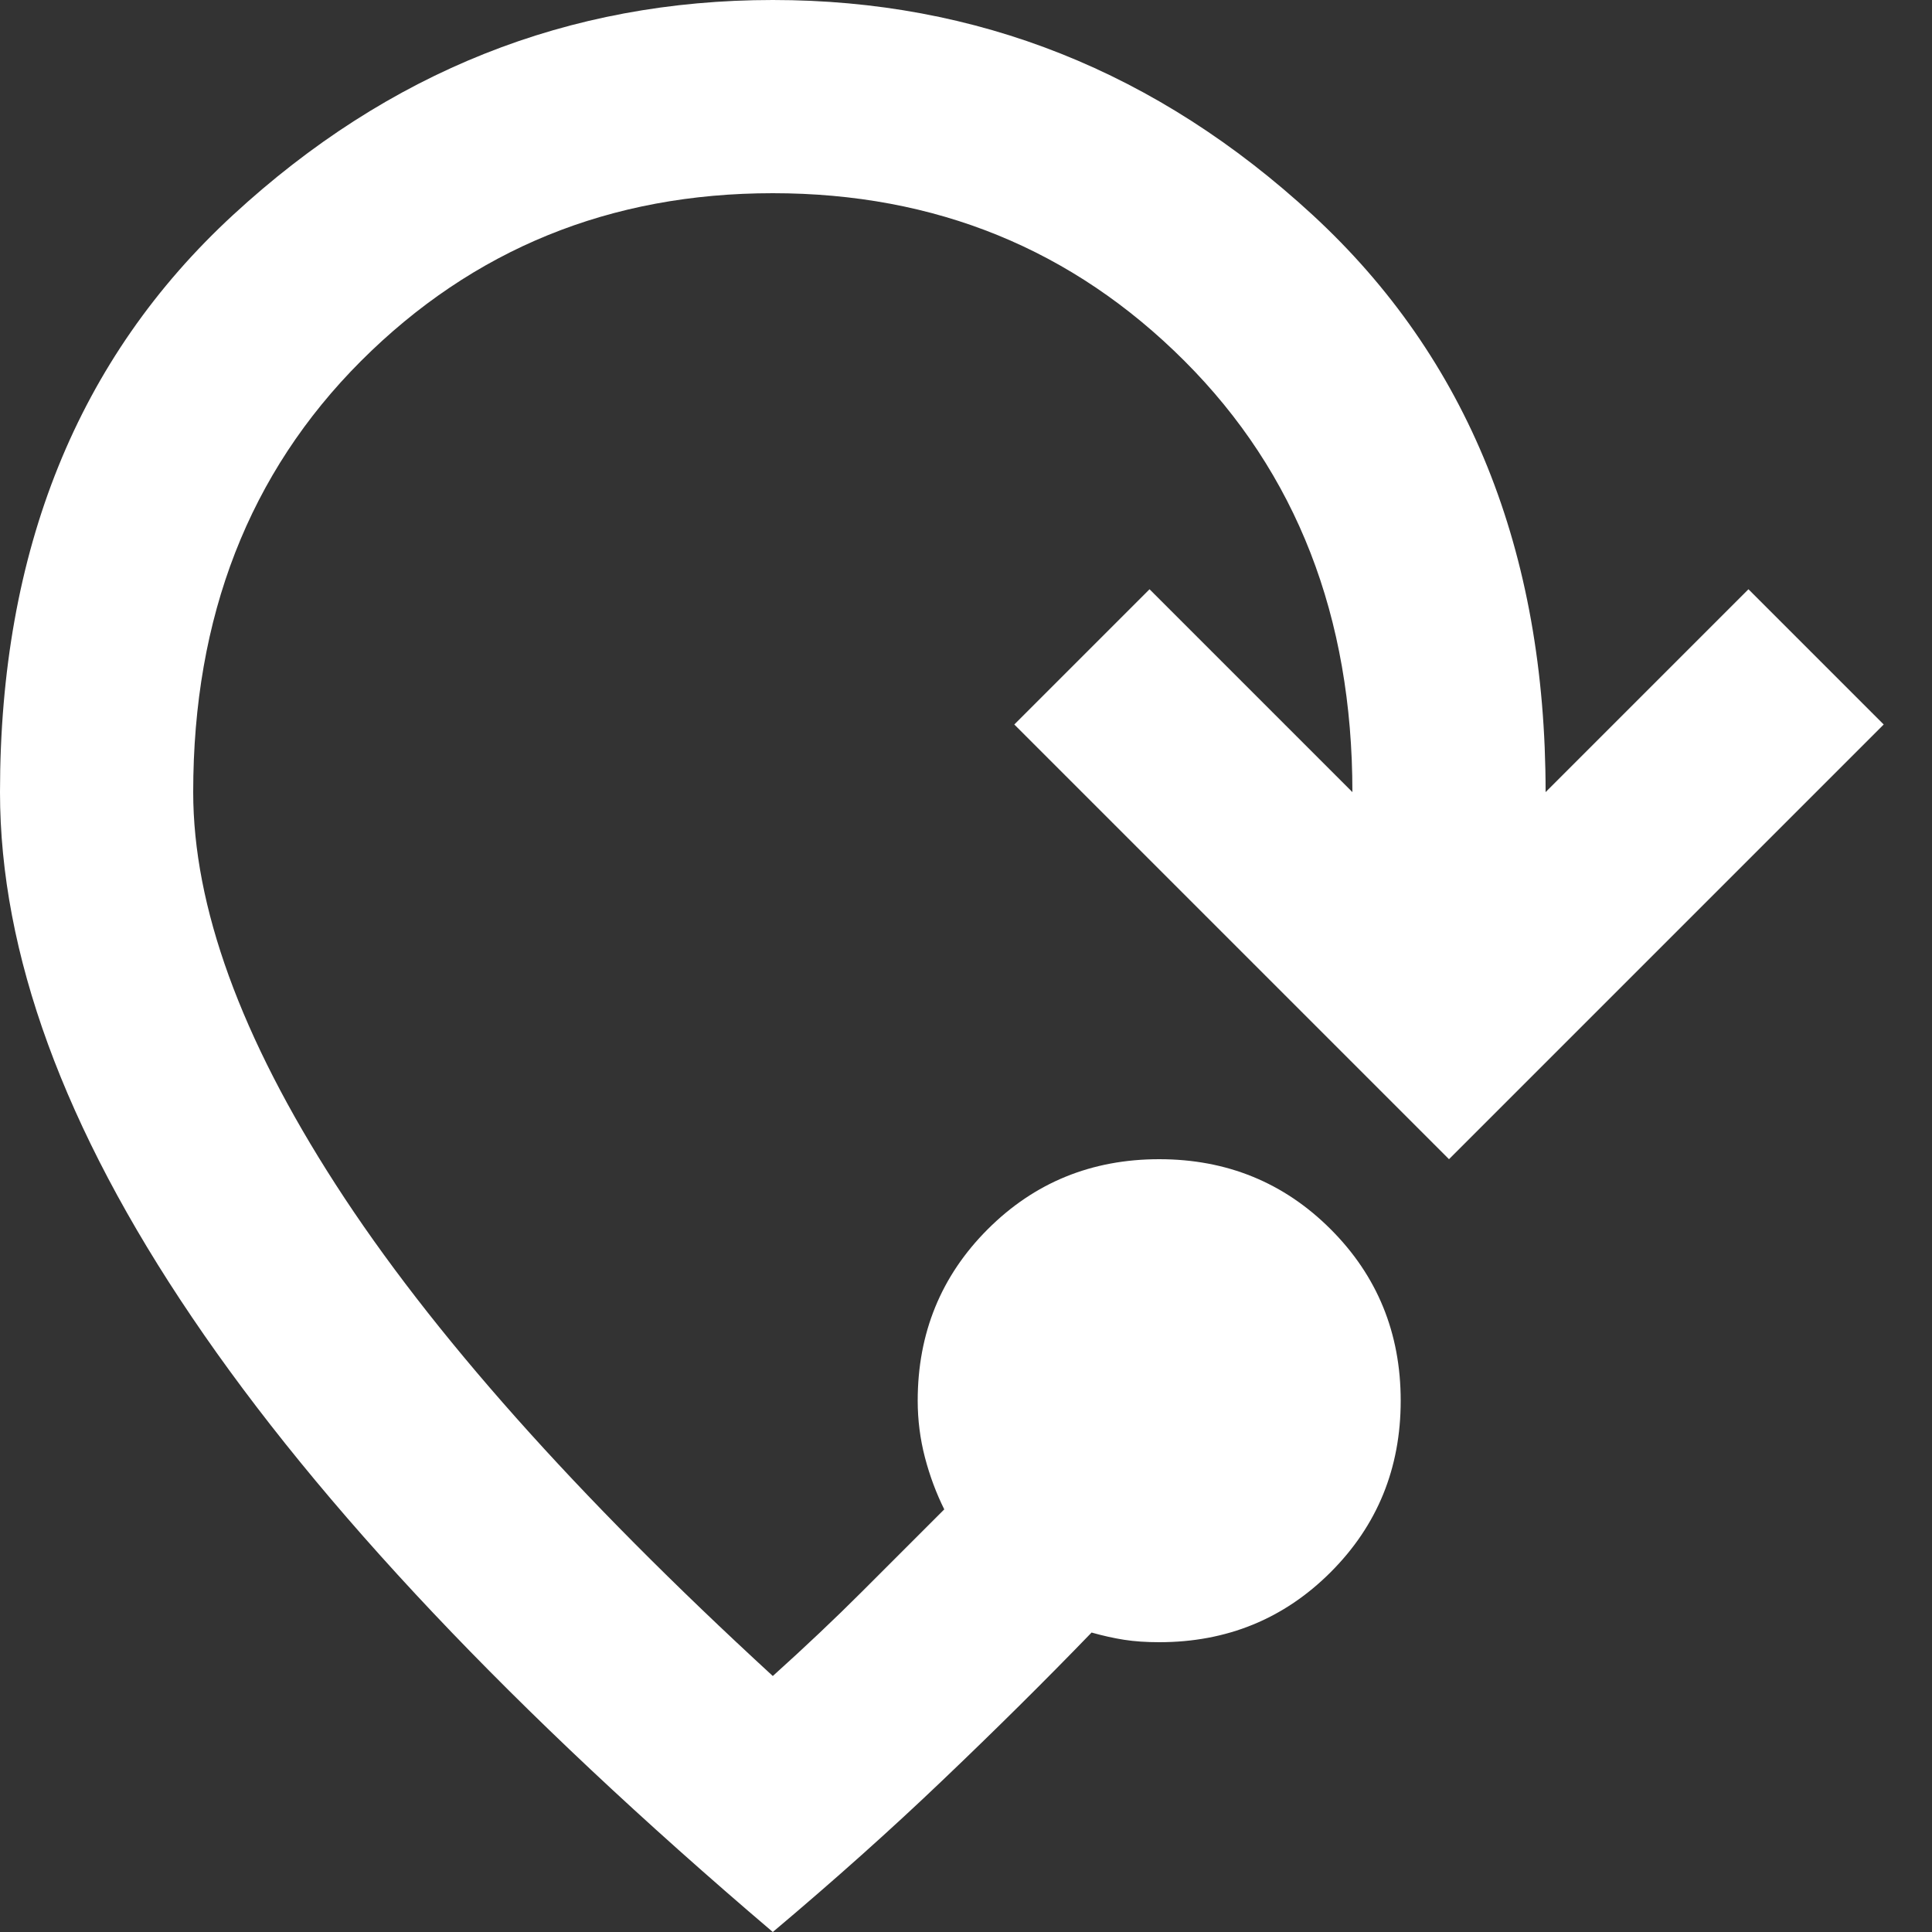 <svg width="20" height="20" viewBox="0 0 20 20" fill="none" xmlns="http://www.w3.org/2000/svg">
<rect x="0" y="0" width="20" height="20" fill="#333333" stroke="none"/>
<path d="M8 20C5.317 17.717 3.312 15.596 1.988 13.637C0.662 11.679 0 9.867 0 8.2C0 5.7 0.804 3.708 2.413 2.225C4.021 0.742 5.883 0 8 0C10.117 0 11.979 0.742 13.588 2.225C15.196 3.708 16 5.7 16 8.2L18.1 6.1L19.5 7.5L15 12L10.5 7.5L11.9 6.1L14 8.2C14 6.383 13.421 4.896 12.262 3.737C11.104 2.579 9.683 2 8 2C6.317 2 4.896 2.579 3.737 3.737C2.579 4.896 2 6.383 2 8.2C2 9.383 2.492 10.738 3.475 12.262C4.458 13.787 5.967 15.483 8 17.35C8.333 17.05 8.642 16.758 8.925 16.475L9.775 15.625C9.692 15.458 9.625 15.279 9.575 15.088C9.525 14.896 9.5 14.7 9.5 14.5C9.5 13.8 9.742 13.208 10.225 12.725C10.708 12.242 11.3 12 12 12C12.7 12 13.292 12.242 13.775 12.725C14.258 13.208 14.5 13.8 14.5 14.5C14.5 15.2 14.258 15.792 13.775 16.275C13.292 16.758 12.7 17 12 17C11.867 17 11.746 16.992 11.637 16.975C11.529 16.958 11.417 16.933 11.3 16.9C10.817 17.4 10.304 17.908 9.762 18.425C9.221 18.942 8.633 19.467 8 20Z" fill="white"/>
</svg>
